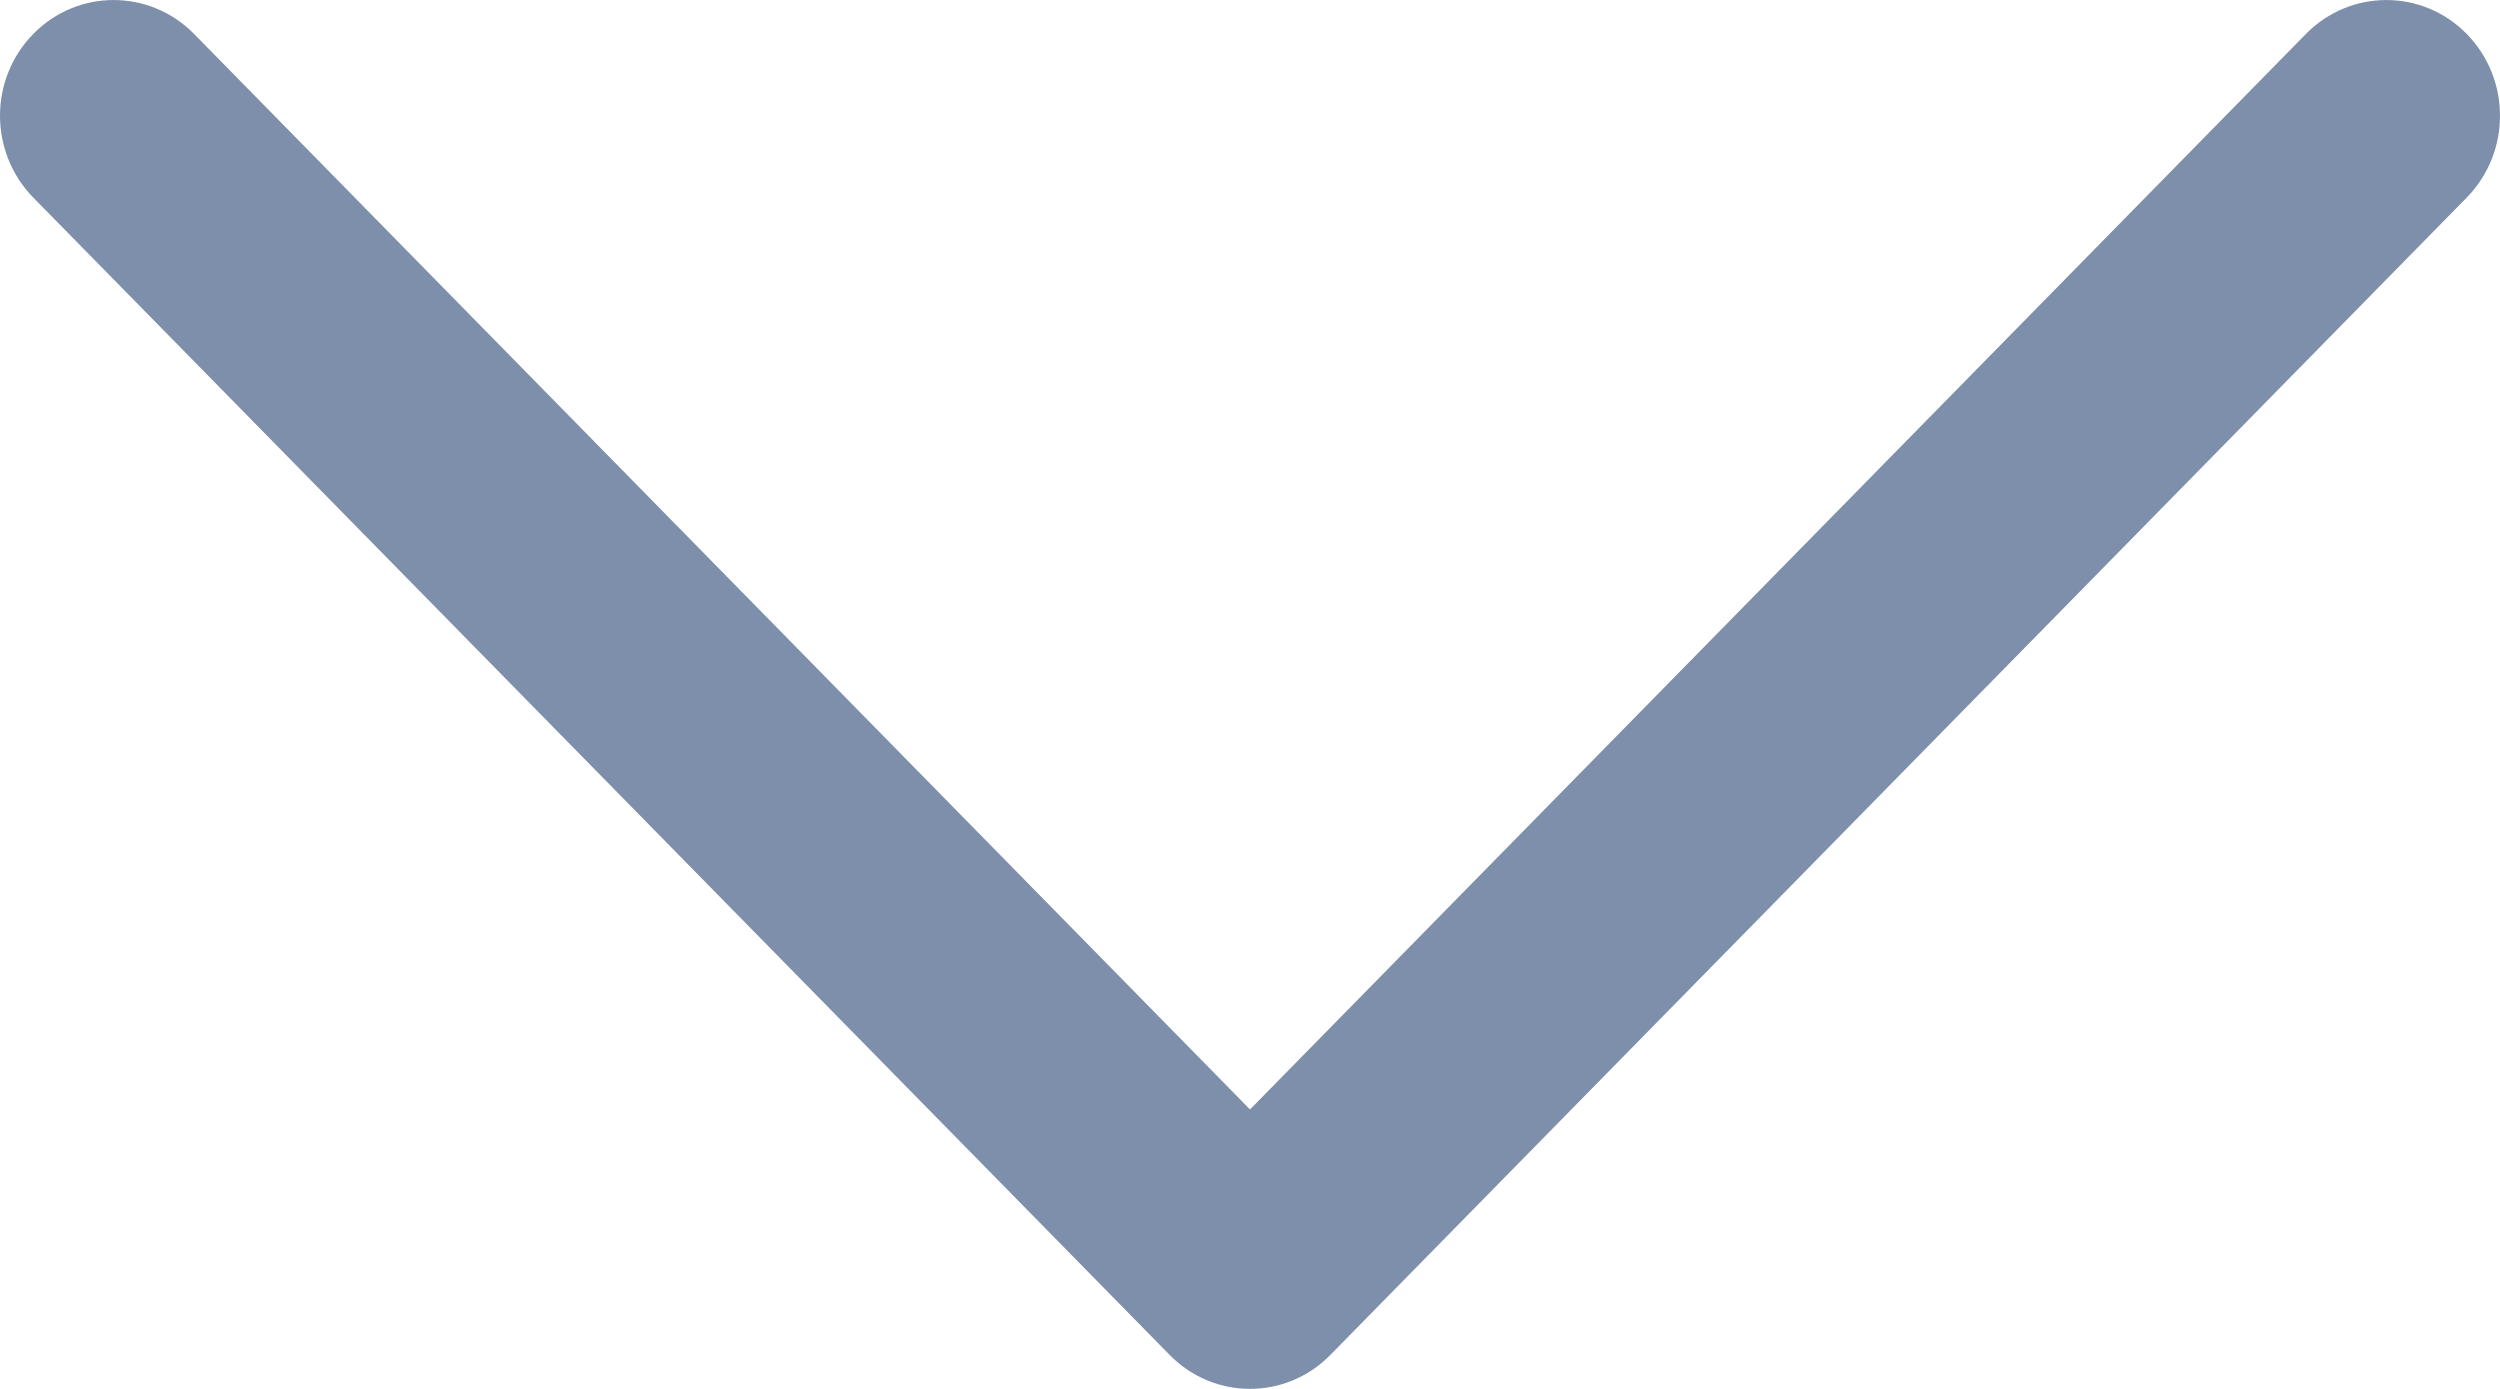 <svg width="18" height="10" viewBox="0 0 18 10" fill="none" xmlns="http://www.w3.org/2000/svg">
<path d="M0 0.833C9.14661e-09 0.62 0.08 0.407 0.24 0.244C0.559 -0.081 1.077 -0.081 1.397 0.244L9 7.988L16.603 0.244C16.923 -0.081 17.441 -0.081 17.76 0.244C18.08 0.57 18.08 1.097 17.76 1.423L9.578 9.756C9.259 10.081 8.741 10.081 8.422 9.756L0.24 1.423C0.08 1.26 -9.14661e-09 1.046 0 0.833Z" fill="#7D8FAB"/>
</svg>
